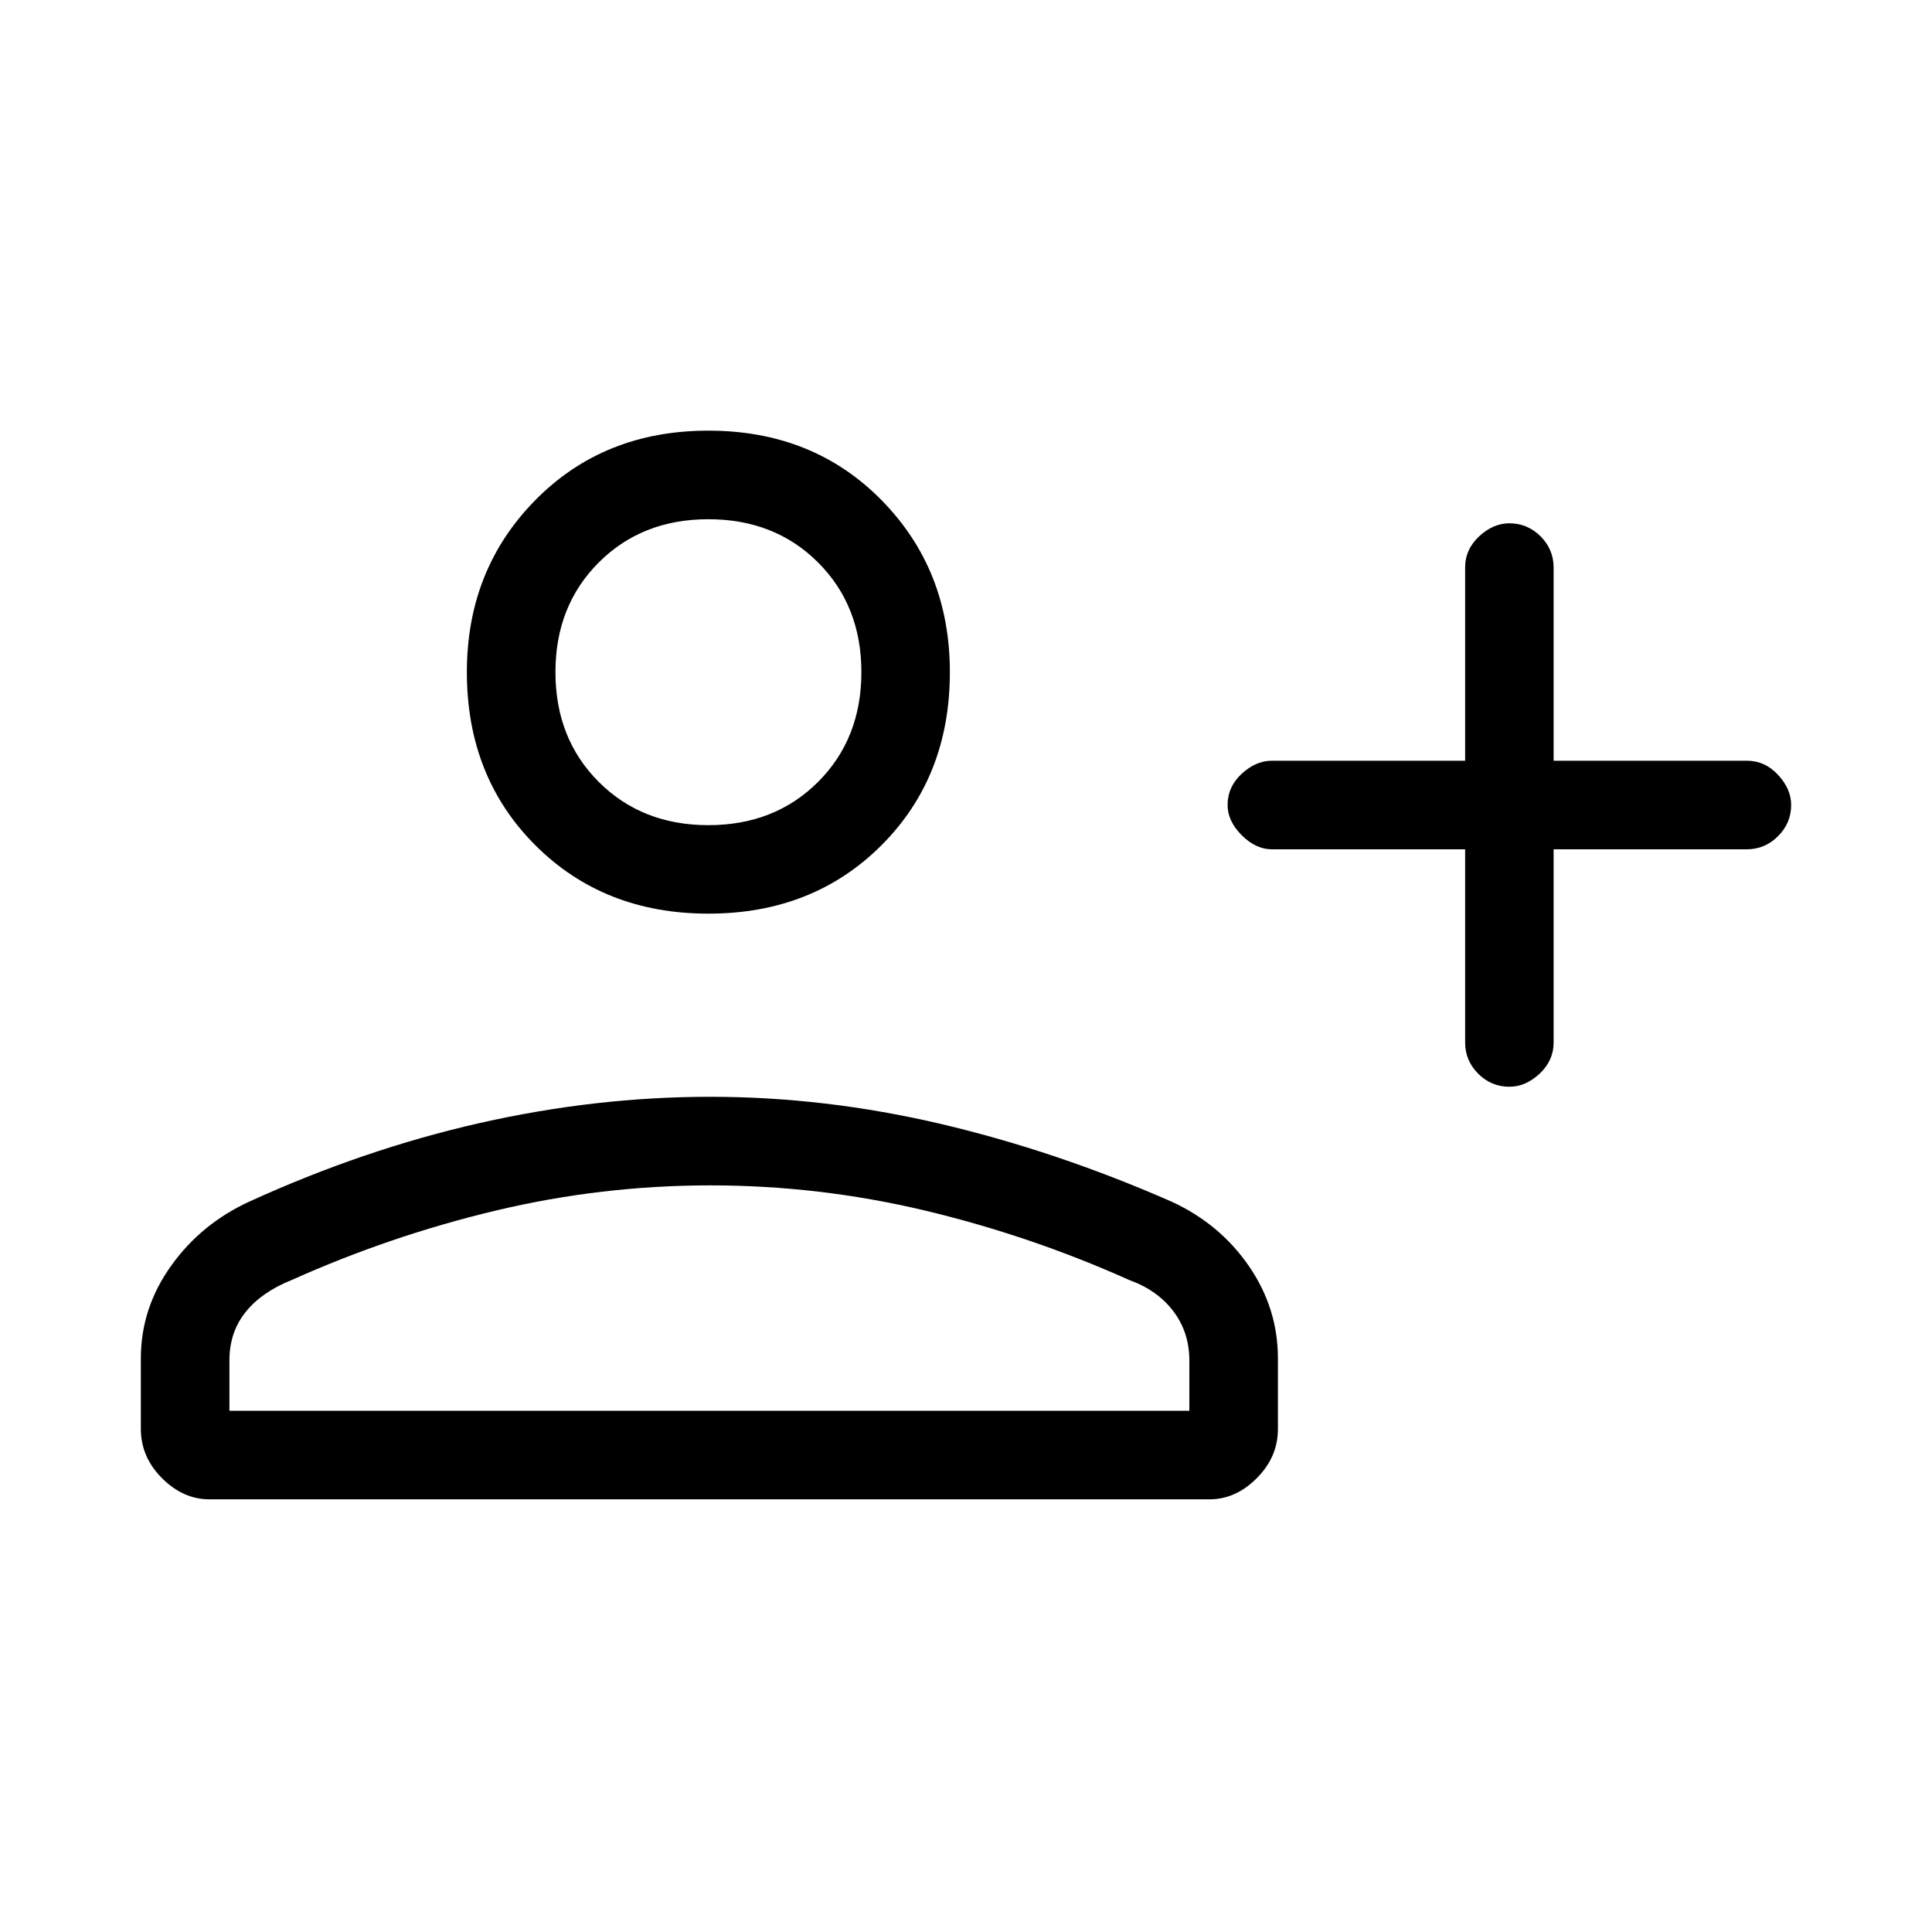 <svg xmlns="http://www.w3.org/2000/svg" height="20" width="20"><path d="M15.625 11.25Q15.438 11.25 15.302 11.115Q15.167 10.979 15.167 10.792V8.792H13.167Q13 8.792 12.854 8.646Q12.708 8.5 12.708 8.333Q12.708 8.146 12.854 8.01Q13 7.875 13.167 7.875H15.167V5.875Q15.167 5.688 15.312 5.552Q15.458 5.417 15.625 5.417Q15.812 5.417 15.948 5.552Q16.083 5.688 16.083 5.875V7.875H18.083Q18.271 7.875 18.406 8.021Q18.542 8.167 18.542 8.333Q18.542 8.521 18.406 8.656Q18.271 8.792 18.083 8.792H16.083V10.792Q16.083 10.979 15.938 11.115Q15.792 11.25 15.625 11.25ZM7.333 9.458Q6.25 9.458 5.542 8.75Q4.833 8.042 4.833 6.958Q4.833 5.896 5.542 5.177Q6.25 4.458 7.333 4.458Q8.417 4.458 9.125 5.177Q9.833 5.896 9.833 6.958Q9.833 8.042 9.125 8.75Q8.417 9.458 7.333 9.458ZM2.167 15.521Q1.896 15.521 1.677 15.302Q1.458 15.083 1.458 14.792V14.062Q1.458 13.542 1.771 13.104Q2.083 12.667 2.583 12.438Q3.771 11.896 4.969 11.625Q6.167 11.354 7.354 11.354Q8.542 11.354 9.74 11.635Q10.938 11.917 12.125 12.438Q12.625 12.667 12.927 13.104Q13.229 13.542 13.229 14.062V14.792Q13.229 15.083 13.01 15.302Q12.792 15.521 12.521 15.521ZM2.375 14.604H12.312V14.083Q12.312 13.792 12.146 13.573Q11.979 13.354 11.688 13.25Q10.667 12.792 9.573 12.531Q8.479 12.271 7.354 12.271Q6.229 12.271 5.135 12.531Q4.042 12.792 3.021 13.25Q2.708 13.375 2.542 13.583Q2.375 13.792 2.375 14.083ZM7.333 8.542Q8.021 8.542 8.469 8.094Q8.917 7.646 8.917 6.958Q8.917 6.271 8.469 5.823Q8.021 5.375 7.333 5.375Q6.646 5.375 6.198 5.823Q5.75 6.271 5.75 6.958Q5.75 7.646 6.198 8.094Q6.646 8.542 7.333 8.542ZM7.333 6.958Q7.333 6.958 7.333 6.958Q7.333 6.958 7.333 6.958Q7.333 6.958 7.333 6.958Q7.333 6.958 7.333 6.958Q7.333 6.958 7.333 6.958Q7.333 6.958 7.333 6.958Q7.333 6.958 7.333 6.958Q7.333 6.958 7.333 6.958ZM7.354 12.271Q7.354 12.271 7.354 12.271Q7.354 12.271 7.354 12.271Q7.354 12.271 7.354 12.271Q7.354 12.271 7.354 12.271Q7.354 12.271 7.354 12.271Q7.354 12.271 7.354 12.271Q7.354 12.271 7.354 12.271Q7.354 12.271 7.354 12.271Z"/></svg>